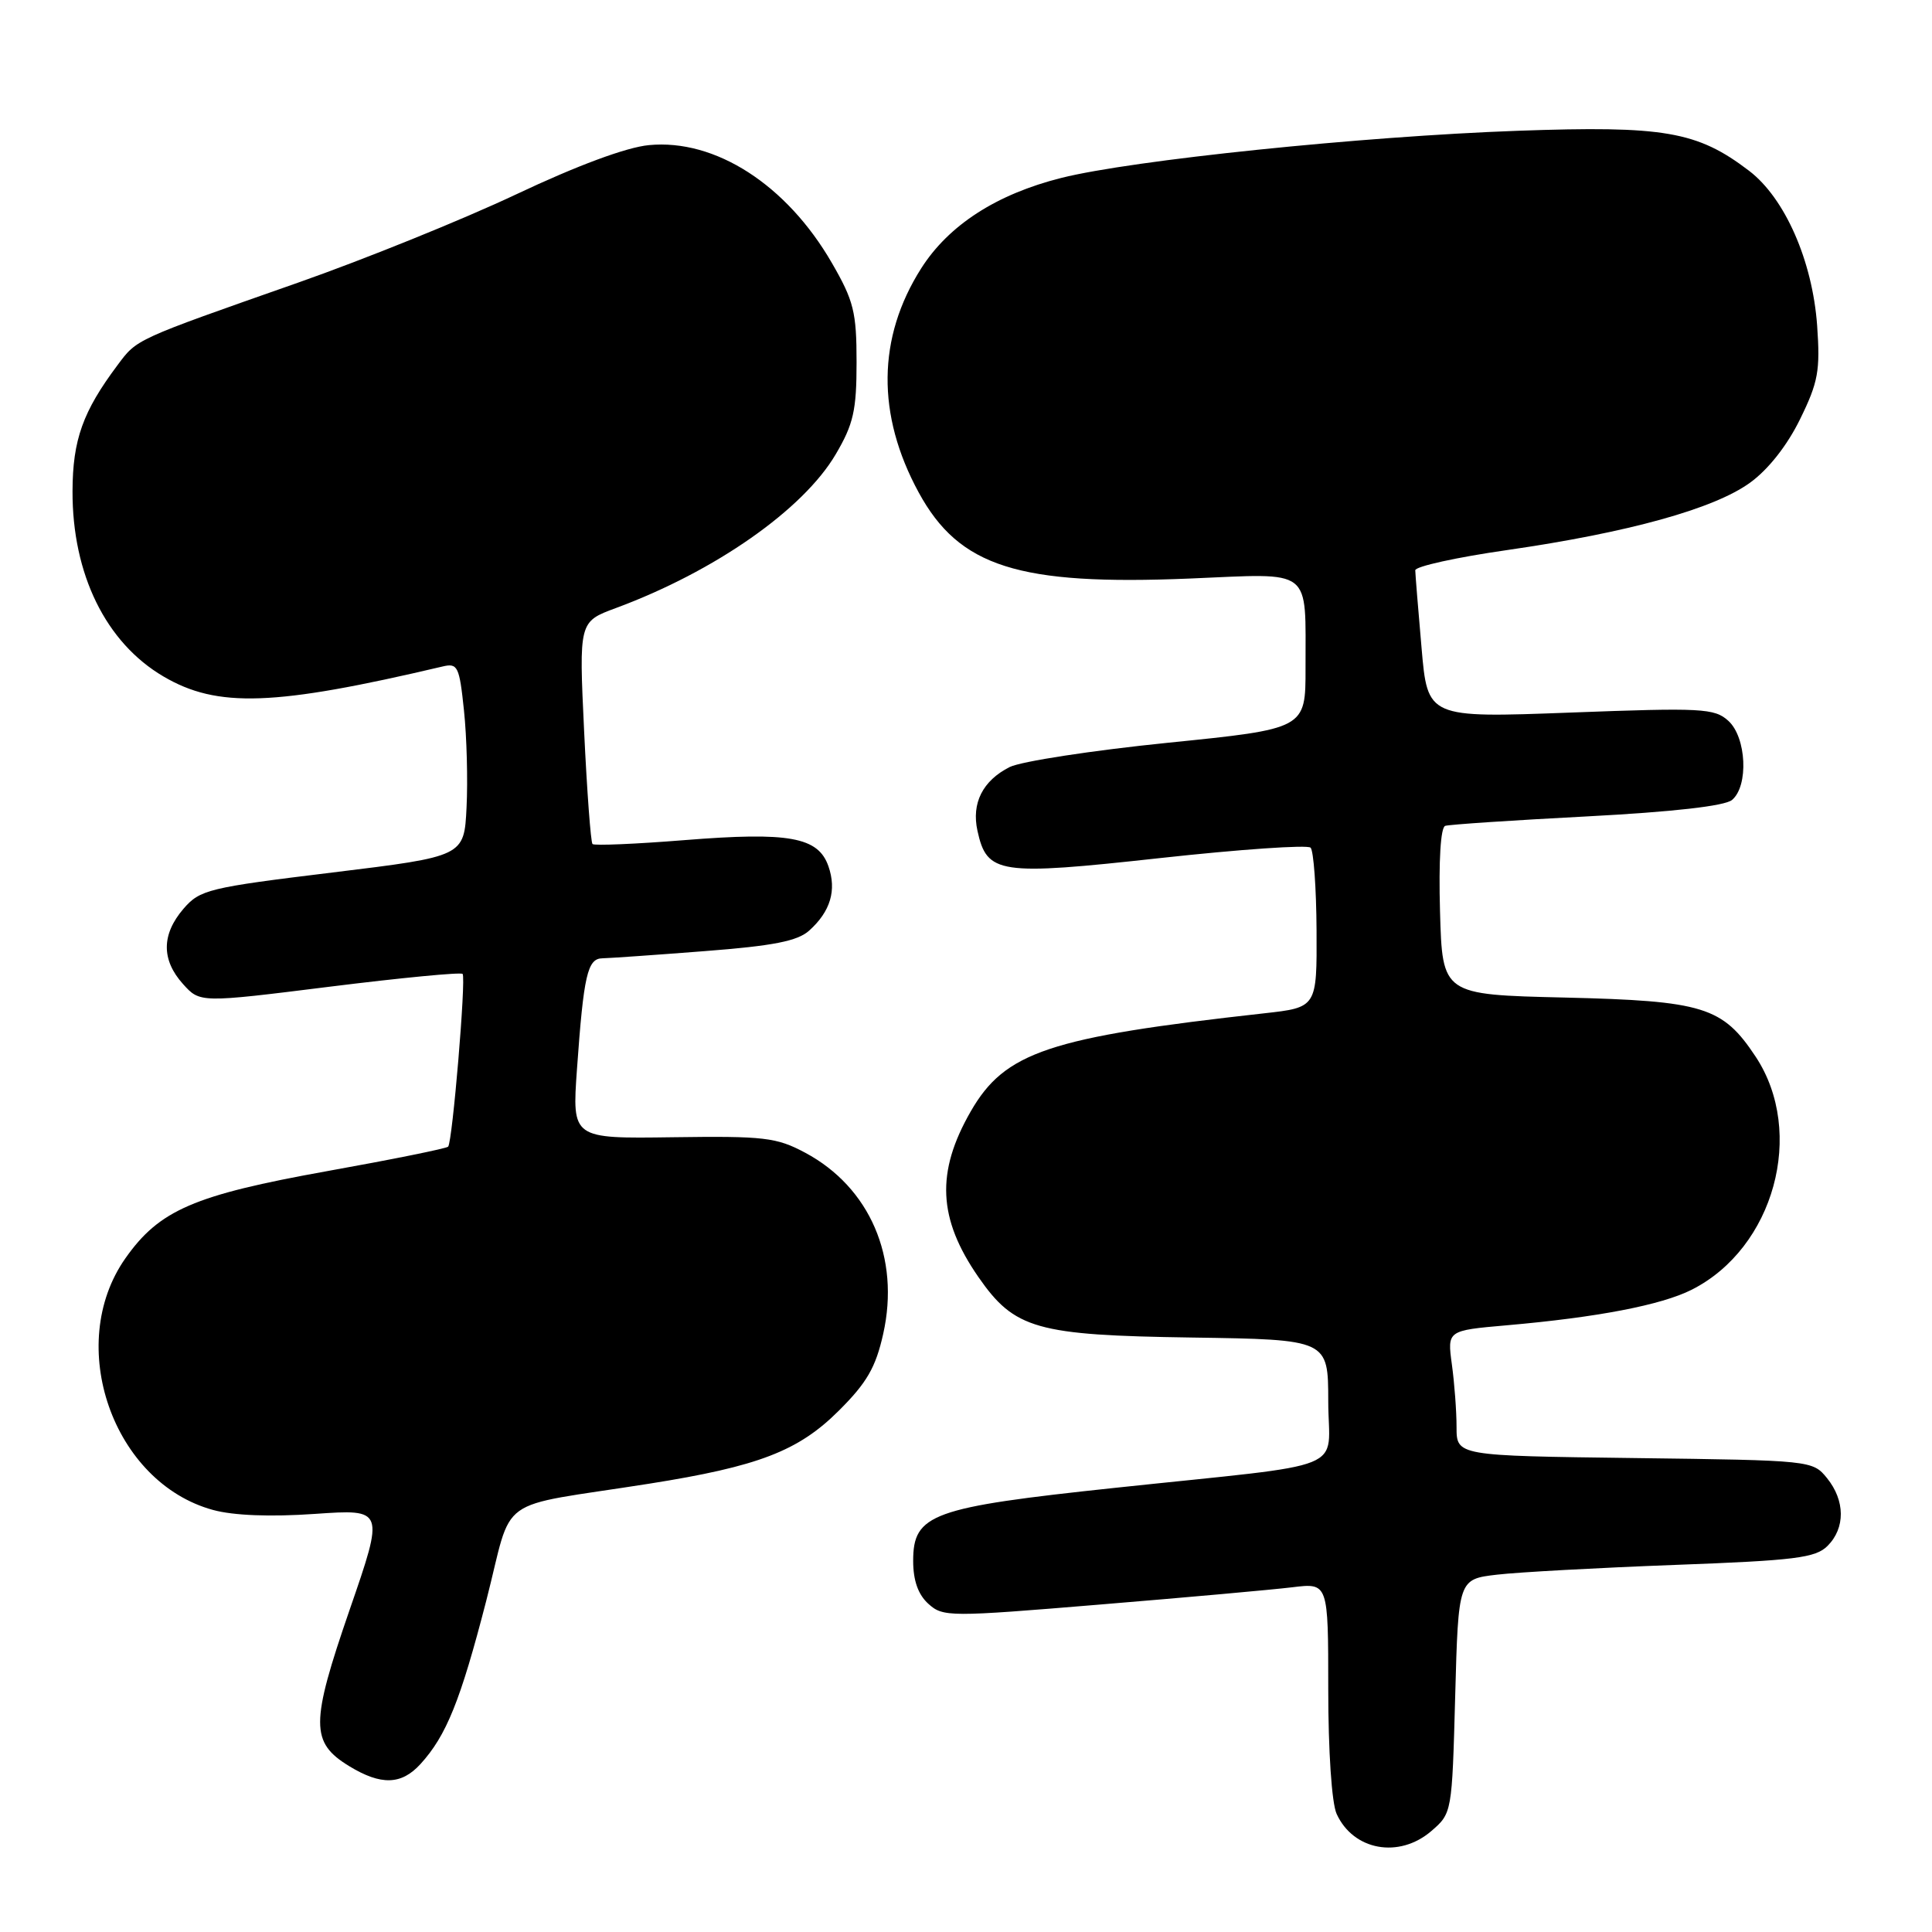 <?xml version="1.0" encoding="UTF-8" standalone="no"?>
<!DOCTYPE svg PUBLIC "-//W3C//DTD SVG 1.1//EN" "http://www.w3.org/Graphics/SVG/1.1/DTD/svg11.dtd" >
<svg xmlns="http://www.w3.org/2000/svg" xmlns:xlink="http://www.w3.org/1999/xlink" version="1.1" viewBox="0 0 256 256">
 <g >
 <path fill="currentColor"
d=" M 189.65 242.63 C 192.40 240.26 192.40 240.21 192.82 224.75 C 193.24 209.25 193.24 209.25 198.37 208.65 C 201.19 208.32 211.79 207.74 221.91 207.36 C 237.88 206.77 240.57 206.43 242.16 204.84 C 244.53 202.47 244.50 198.84 242.09 195.86 C 240.19 193.52 240.01 193.50 216.59 193.20 C 193.00 192.90 193.00 192.90 193.00 189.09 C 193.00 186.99 192.72 183.26 192.38 180.79 C 191.77 176.30 191.77 176.30 199.63 175.61 C 211.66 174.56 220.12 172.93 224.15 170.90 C 235.08 165.39 239.28 150.07 232.63 140.01 C 228.25 133.40 225.73 132.62 207.31 132.18 C 191.12 131.80 191.12 131.80 190.81 120.77 C 190.62 114.02 190.89 109.62 191.50 109.43 C 192.05 109.25 200.49 108.69 210.25 108.18 C 221.66 107.58 228.54 106.80 229.50 106.00 C 231.72 104.15 231.42 97.69 229.01 95.51 C 227.18 93.85 225.51 93.76 208.09 94.42 C 189.16 95.13 189.16 95.13 188.36 85.81 C 187.91 80.69 187.54 76.08 187.53 75.57 C 187.51 75.06 192.98 73.85 199.68 72.89 C 215.75 70.57 227.11 67.43 231.89 63.96 C 234.30 62.22 236.82 59.02 238.52 55.54 C 240.93 50.63 241.20 49.10 240.78 43.13 C 240.16 34.56 236.51 26.25 231.76 22.63 C 224.89 17.39 220.51 16.64 201.09 17.33 C 180.43 18.07 150.07 21.21 140.65 23.57 C 132.04 25.73 125.70 29.83 122.05 35.58 C 116.24 44.74 116.13 54.96 121.73 65.25 C 127.10 75.11 134.92 77.60 157.64 76.66 C 174.14 75.97 172.96 75.06 172.99 88.54 C 173.00 96.57 173.00 96.57 154.75 98.42 C 144.71 99.44 135.28 100.89 133.78 101.64 C 130.21 103.45 128.71 106.42 129.52 110.09 C 130.78 115.82 132.34 116.05 153.71 113.70 C 164.28 112.54 173.25 111.92 173.66 112.32 C 174.06 112.73 174.42 117.66 174.45 123.28 C 174.50 133.49 174.50 133.49 167.50 134.27 C 138.98 137.44 133.16 139.38 128.62 147.28 C 124.00 155.33 124.28 161.47 129.64 169.21 C 134.43 176.11 137.30 176.93 157.92 177.23 C 175.99 177.50 175.99 177.50 176.00 185.66 C 176.00 195.22 179.59 193.76 147.72 197.15 C 123.45 199.73 121.00 200.61 121.00 206.83 C 121.00 209.43 121.66 211.29 123.01 212.51 C 124.95 214.27 125.77 214.27 145.76 212.61 C 157.17 211.67 168.64 210.64 171.25 210.32 C 176.00 209.74 176.00 209.74 176.00 223.82 C 176.00 232.04 176.46 238.92 177.11 240.35 C 179.32 245.20 185.38 246.30 189.65 242.63 Z  M 55.71 233.75 C 59.14 229.99 61.01 225.37 64.42 212.15 C 68.12 197.78 65.21 199.88 86.00 196.60 C 100.48 194.31 105.78 192.28 111.14 186.93 C 114.86 183.23 116.04 181.19 117.03 176.74 C 119.29 166.66 115.26 157.32 106.69 152.74 C 102.89 150.71 101.27 150.52 89.15 150.69 C 75.80 150.88 75.80 150.88 76.45 141.69 C 77.34 129.19 77.84 127.00 79.83 126.98 C 80.75 126.96 86.84 126.54 93.36 126.03 C 102.47 125.33 105.68 124.70 107.22 123.31 C 110.05 120.77 110.88 117.96 109.77 114.78 C 108.42 110.91 104.58 110.21 90.71 111.32 C 84.23 111.84 78.74 112.07 78.51 111.84 C 78.28 111.61 77.78 104.89 77.40 96.90 C 76.71 82.38 76.71 82.38 81.61 80.57 C 94.73 75.71 106.43 67.53 110.74 60.19 C 113.09 56.20 113.50 54.38 113.50 48.00 C 113.50 41.35 113.13 39.86 110.22 34.83 C 104.24 24.48 94.77 18.38 85.98 19.23 C 83.01 19.51 76.48 21.93 68.38 25.76 C 61.30 29.10 48.30 34.36 39.50 37.45 C 17.74 45.09 18.18 44.89 15.56 48.40 C 10.98 54.52 9.63 58.28 9.61 65.07 C 9.57 76.08 14.02 85.15 21.65 89.63 C 28.81 93.84 36.33 93.57 58.66 88.31 C 60.65 87.84 60.87 88.29 61.48 94.15 C 61.85 97.64 62.00 103.42 61.82 106.99 C 61.50 113.48 61.50 113.48 44.06 115.61 C 27.62 117.61 26.49 117.89 24.31 120.42 C 21.39 123.82 21.37 127.19 24.25 130.39 C 26.50 132.89 26.50 132.89 43.71 130.74 C 53.18 129.56 61.09 128.80 61.30 129.05 C 61.77 129.62 59.95 151.34 59.38 151.94 C 59.15 152.18 51.94 153.64 43.35 155.18 C 25.68 158.36 21.11 160.34 16.61 166.74 C 8.57 178.19 14.95 196.46 28.24 200.08 C 30.95 200.82 35.85 201.01 41.72 200.60 C 50.94 199.96 50.94 199.96 46.32 213.33 C 41.13 228.38 41.12 230.88 46.28 234.03 C 50.49 236.59 53.18 236.52 55.71 233.75 Z "/>
</g>
</svg>
